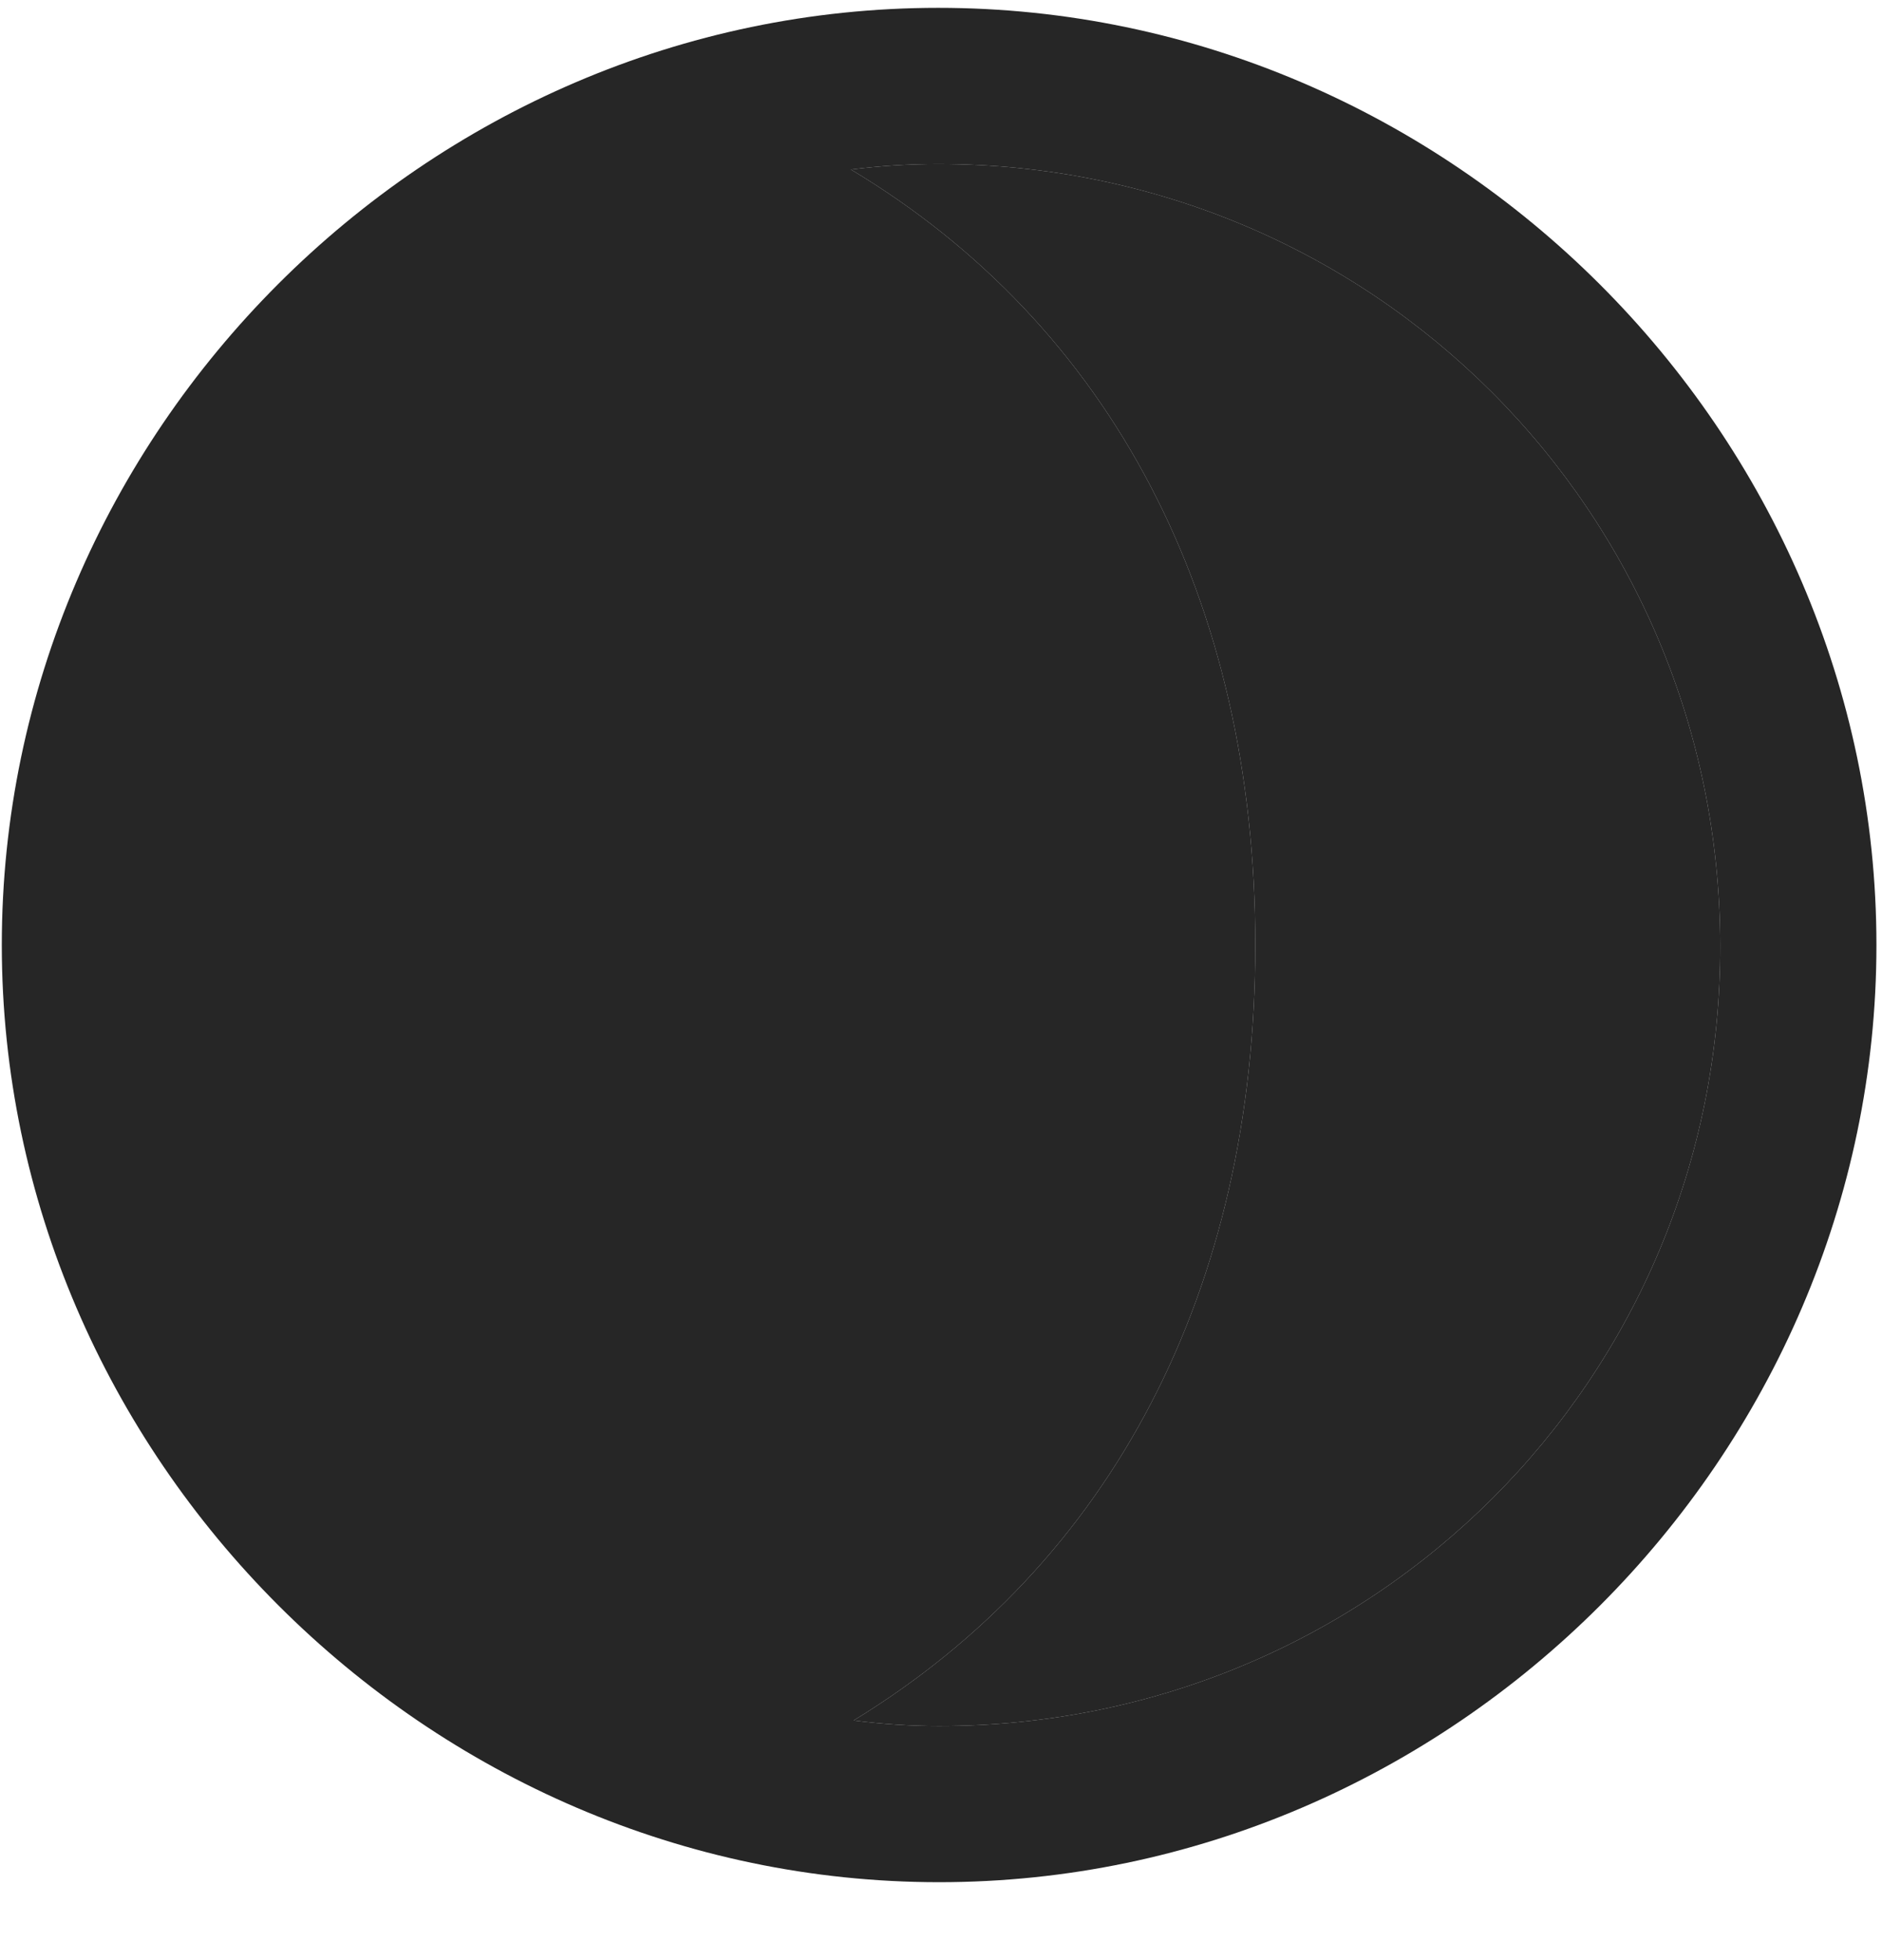 <svg width="24" height="25" viewBox="0 0 24 25" fill="none" xmlns="http://www.w3.org/2000/svg">
<g clip-path="url(#clip0_2207_4038)">
<path d="M21.937 12.053C21.949 17.584 17.508 22.014 11.976 22.014C11.613 22.014 11.25 21.99 10.886 21.943C14.168 19.939 16.008 16.459 16.008 12.053C16.008 7.635 14.156 4.143 10.851 2.162C11.226 2.115 11.59 2.092 11.965 2.092C17.496 2.092 21.925 6.521 21.937 12.053Z" fill="black" fill-opacity="0.85"/>
<path d="M0.023 12.053C0.023 18.58 5.449 24.006 11.976 24.006C18.515 24.006 23.929 18.58 23.929 12.053C23.929 5.514 18.504 0.1 11.965 0.1C5.437 0.1 0.023 5.514 0.023 12.053ZM21.937 12.053C21.949 17.584 17.508 22.014 11.976 22.014C11.613 22.014 11.25 21.99 10.886 21.943C14.168 19.939 16.008 16.459 16.008 12.053C16.008 7.635 14.156 4.143 10.851 2.162C11.226 2.115 11.59 2.092 11.965 2.092C17.496 2.092 21.925 6.521 21.937 12.053Z" fill="black" fill-opacity="0.85"/>
</g>
<defs>
<clipPath id="clip0_2207_4038">
<rect width="23.906" height="23.918" fill="white" transform="translate(0.023 0.1)"/>
</clipPath>
</defs>
</svg>
